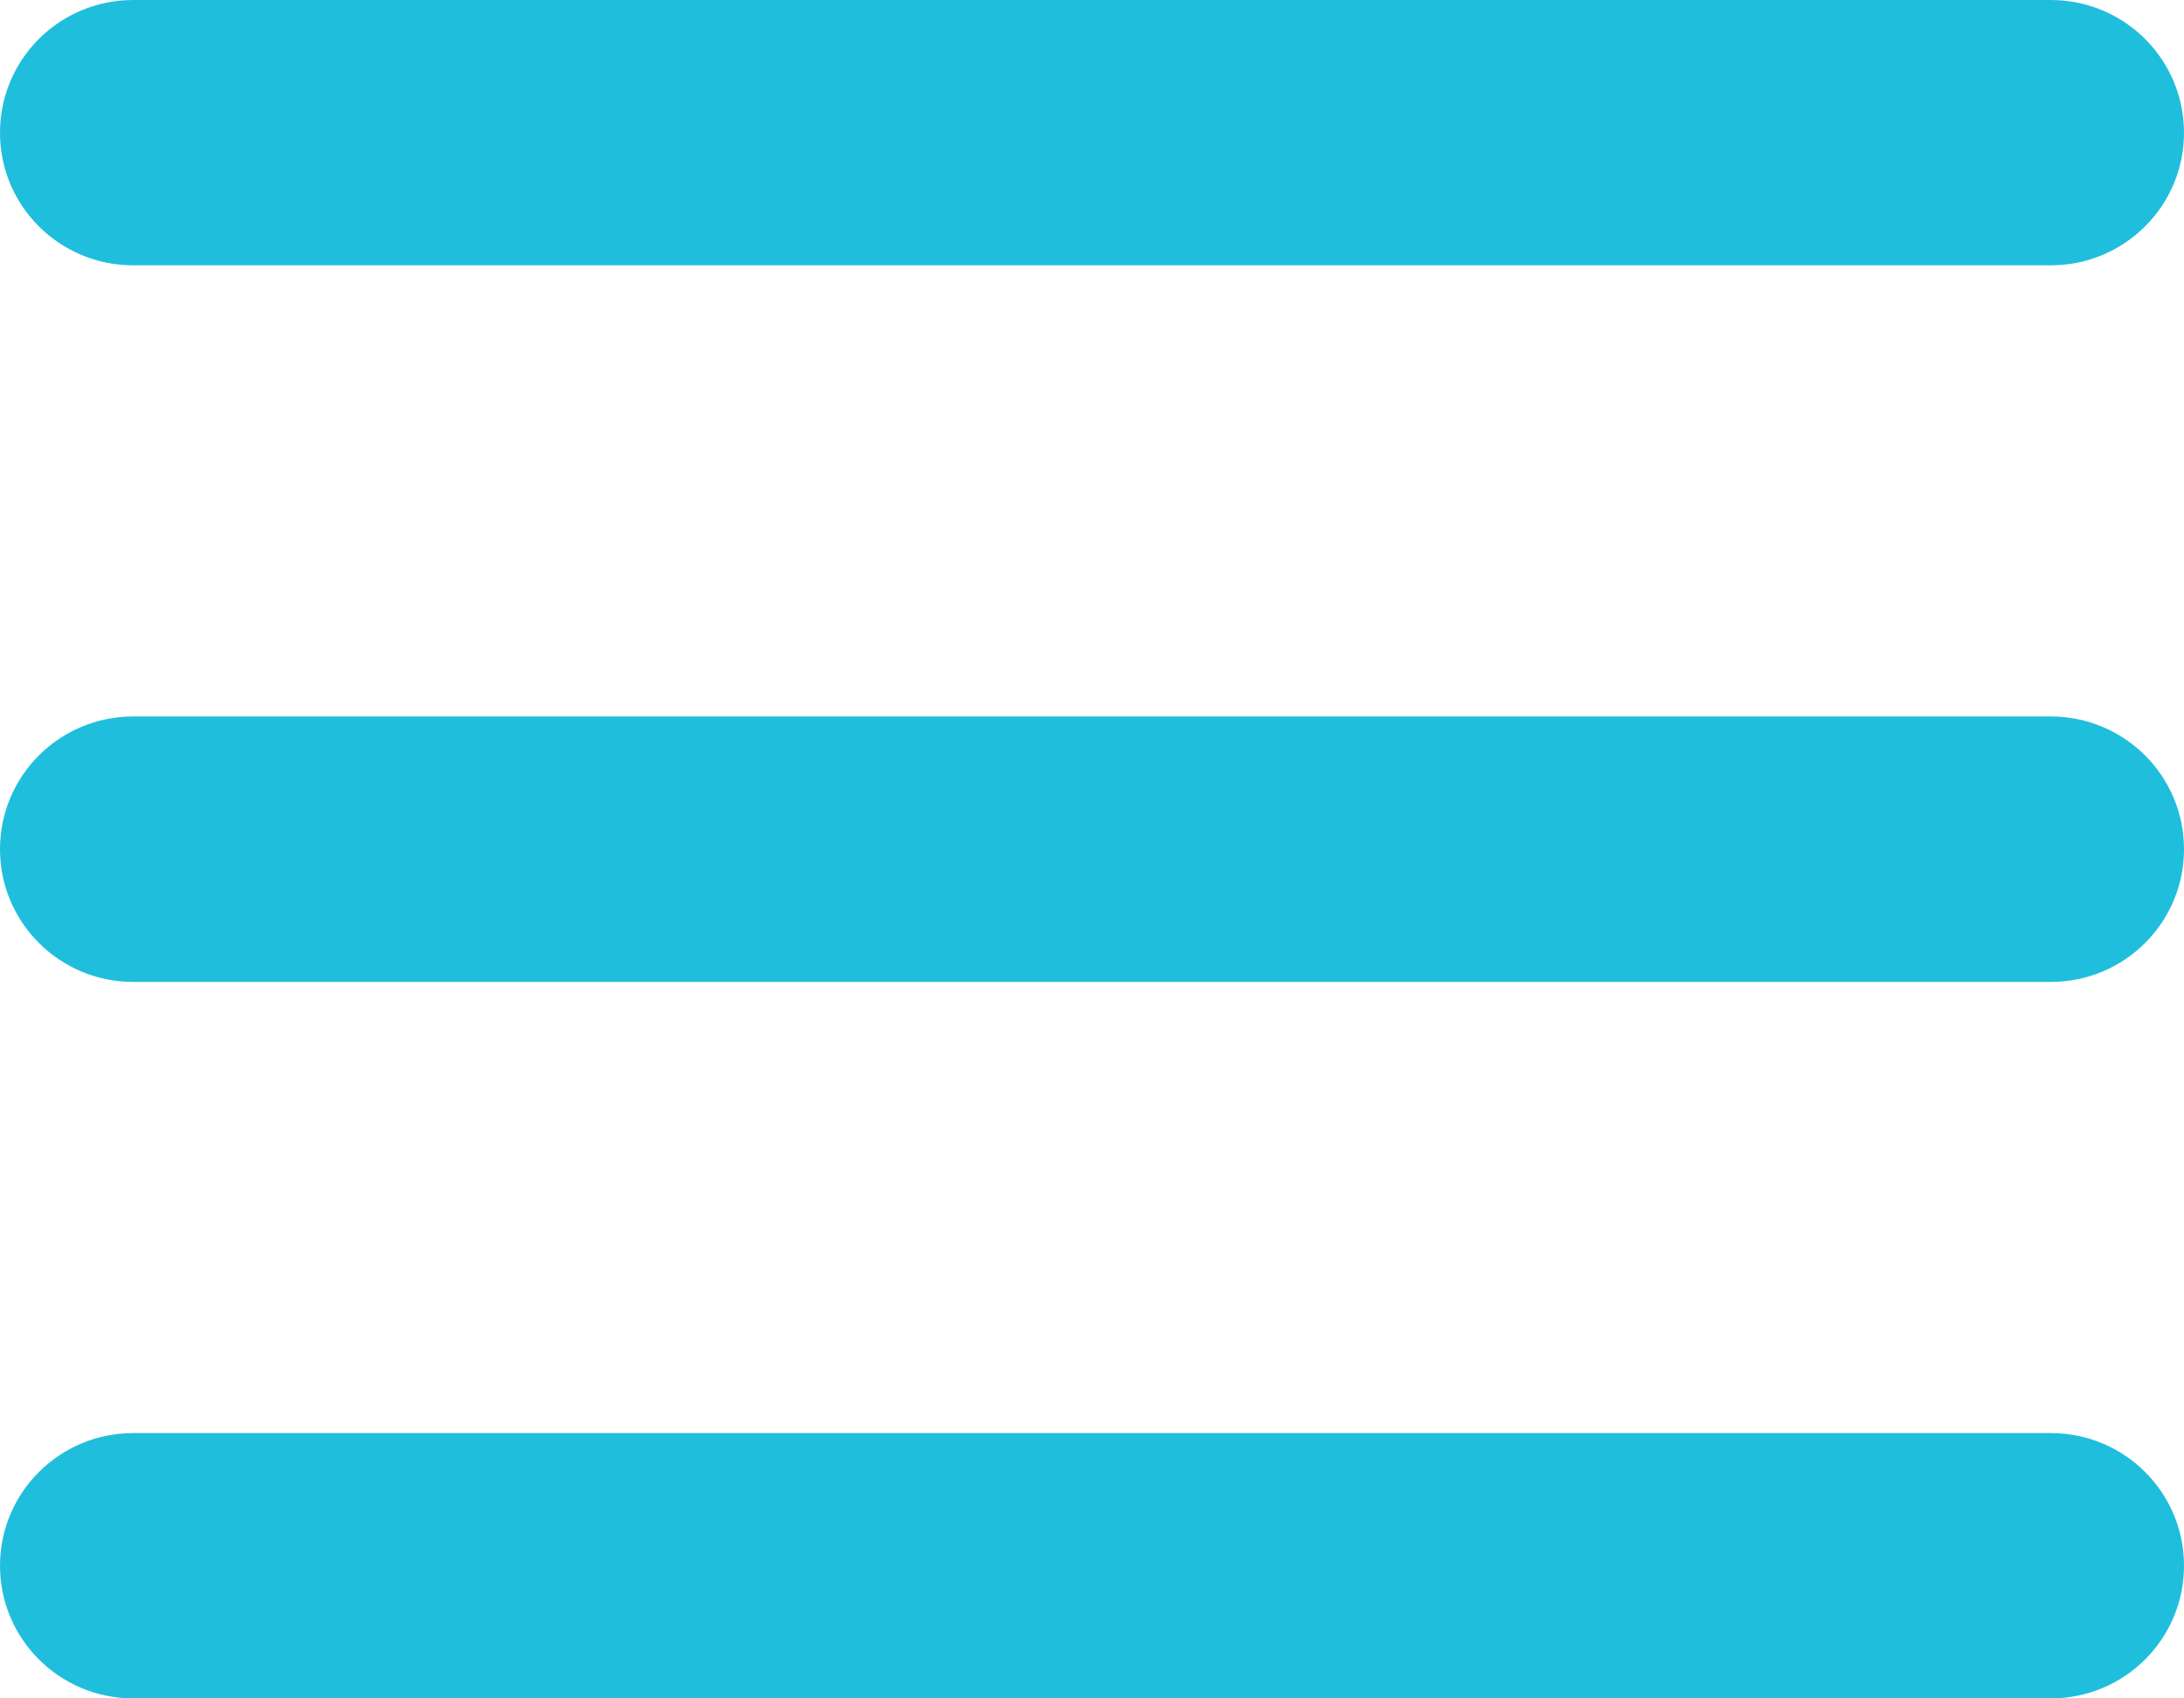 <svg xmlns="http://www.w3.org/2000/svg" width="18" height="14" viewBox="0 0 18 14">
    <path fill="#1FBEDC" fill-rule="nonzero" d="M1.098 0C.49 0 0 .49 0 1.094c0 .604.491 1.093 1.098 1.093h15.804c.607 0 1.098-.49 1.098-1.093C18 .49 17.509 0 16.902 0H1.098zm0 5.906C.49 5.906 0 6.396 0 7c0 .604.491 1.094 1.098 1.094h15.804C17.51 8.094 18 7.604 18 7c0-.604-.491-1.094-1.098-1.094H1.098zm0 5.907c-.607 0-1.098.49-1.098 1.093C0 13.51.491 14 1.098 14h15.804C17.51 14 18 13.51 18 12.906c0-.604-.491-1.093-1.098-1.093H1.098z"/>
</svg>
